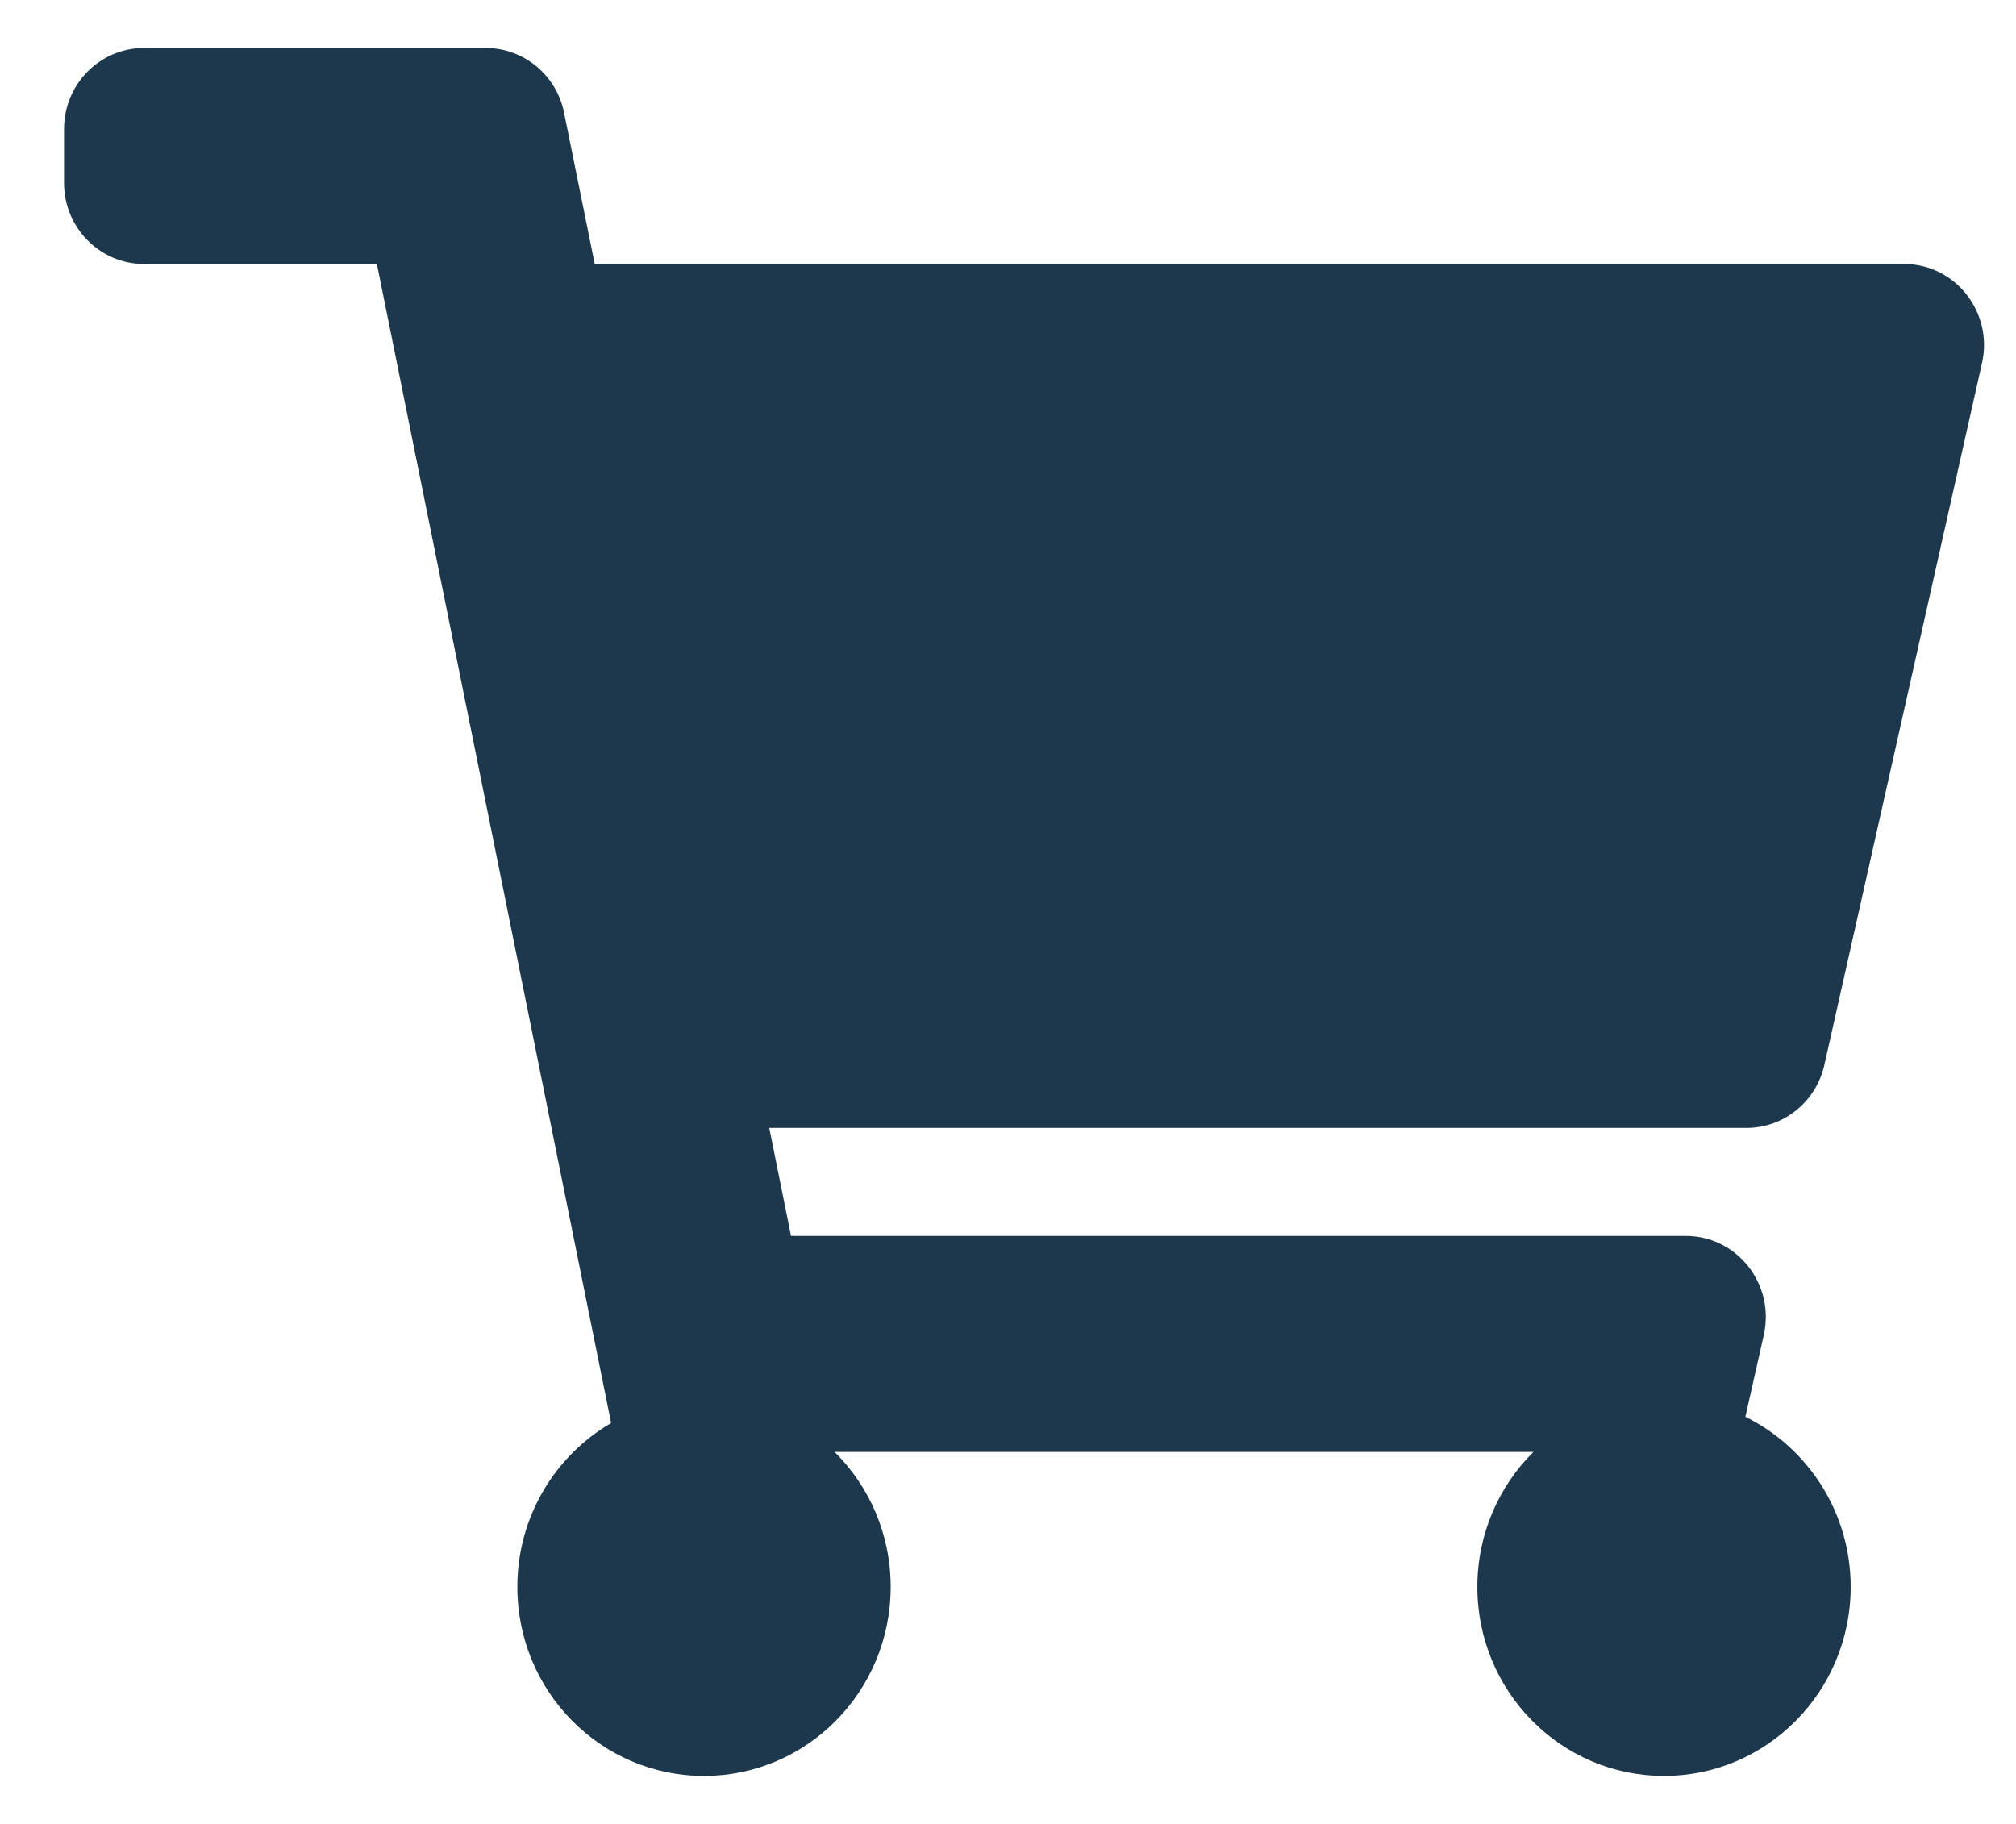 <?xml version="1.0" encoding="UTF-8"?>
<svg width="21px" height="19px" viewBox="0 0 21 19" version="1.1" xmlns="http://www.w3.org/2000/svg" xmlns:xlink="http://www.w3.org/1999/xlink">
    <!-- Generator: Sketch 61.1 (89650) - https://sketch.com -->
    <title>shopping-cart</title>
    <desc>Created with Sketch.</desc>
    <defs>
        <path d="M32.004,23.093 L33.646,15.781 C33.764,15.253 33.368,14.75 32.833,14.75 L19.195,14.75 L18.876,13.175 C18.797,12.782 18.456,12.5 18.06,12.5 L14.5,12.5 C14.04,12.5 13.667,12.878 13.667,13.344 L13.667,13.906 C13.667,14.372 14.04,14.75 14.5,14.75 L16.926,14.75 L19.366,26.824 C18.782,27.164 18.389,27.801 18.389,28.531 C18.389,29.619 19.259,30.5 20.333,30.5 C21.407,30.5 22.278,29.619 22.278,28.531 C22.278,27.98 22.054,27.482 21.694,27.125 L28.973,27.125 C28.613,27.482 28.389,27.98 28.389,28.531 C28.389,29.619 29.259,30.5 30.333,30.5 C31.407,30.5 32.278,29.619 32.278,28.531 C32.278,27.752 31.83,27.078 31.181,26.759 L31.373,25.906 C31.491,25.378 31.095,24.875 30.56,24.875 L21.24,24.875 L21.013,23.75 L31.192,23.75 C31.581,23.75 31.918,23.477 32.004,23.093 Z" id="path-1"></path>
    </defs>
    <g id="Home" stroke="none" stroke-width="1" fill="none" fill-rule="evenodd">
        <g id="Desktop-Head-A---Product" transform="translate(-997, -710)">
            <g id="Group-4" transform="translate(984, 698)">
                <mask id="mask-2" fill="white">
                    <use xlink:href="#path-1"></use>
                </mask>
                <use id="shopping-cart" fill="#1D384C" fill-rule="nonzero" xlink:href="#path-1"></use>
            </g>
        </g>
    </g>
</svg>